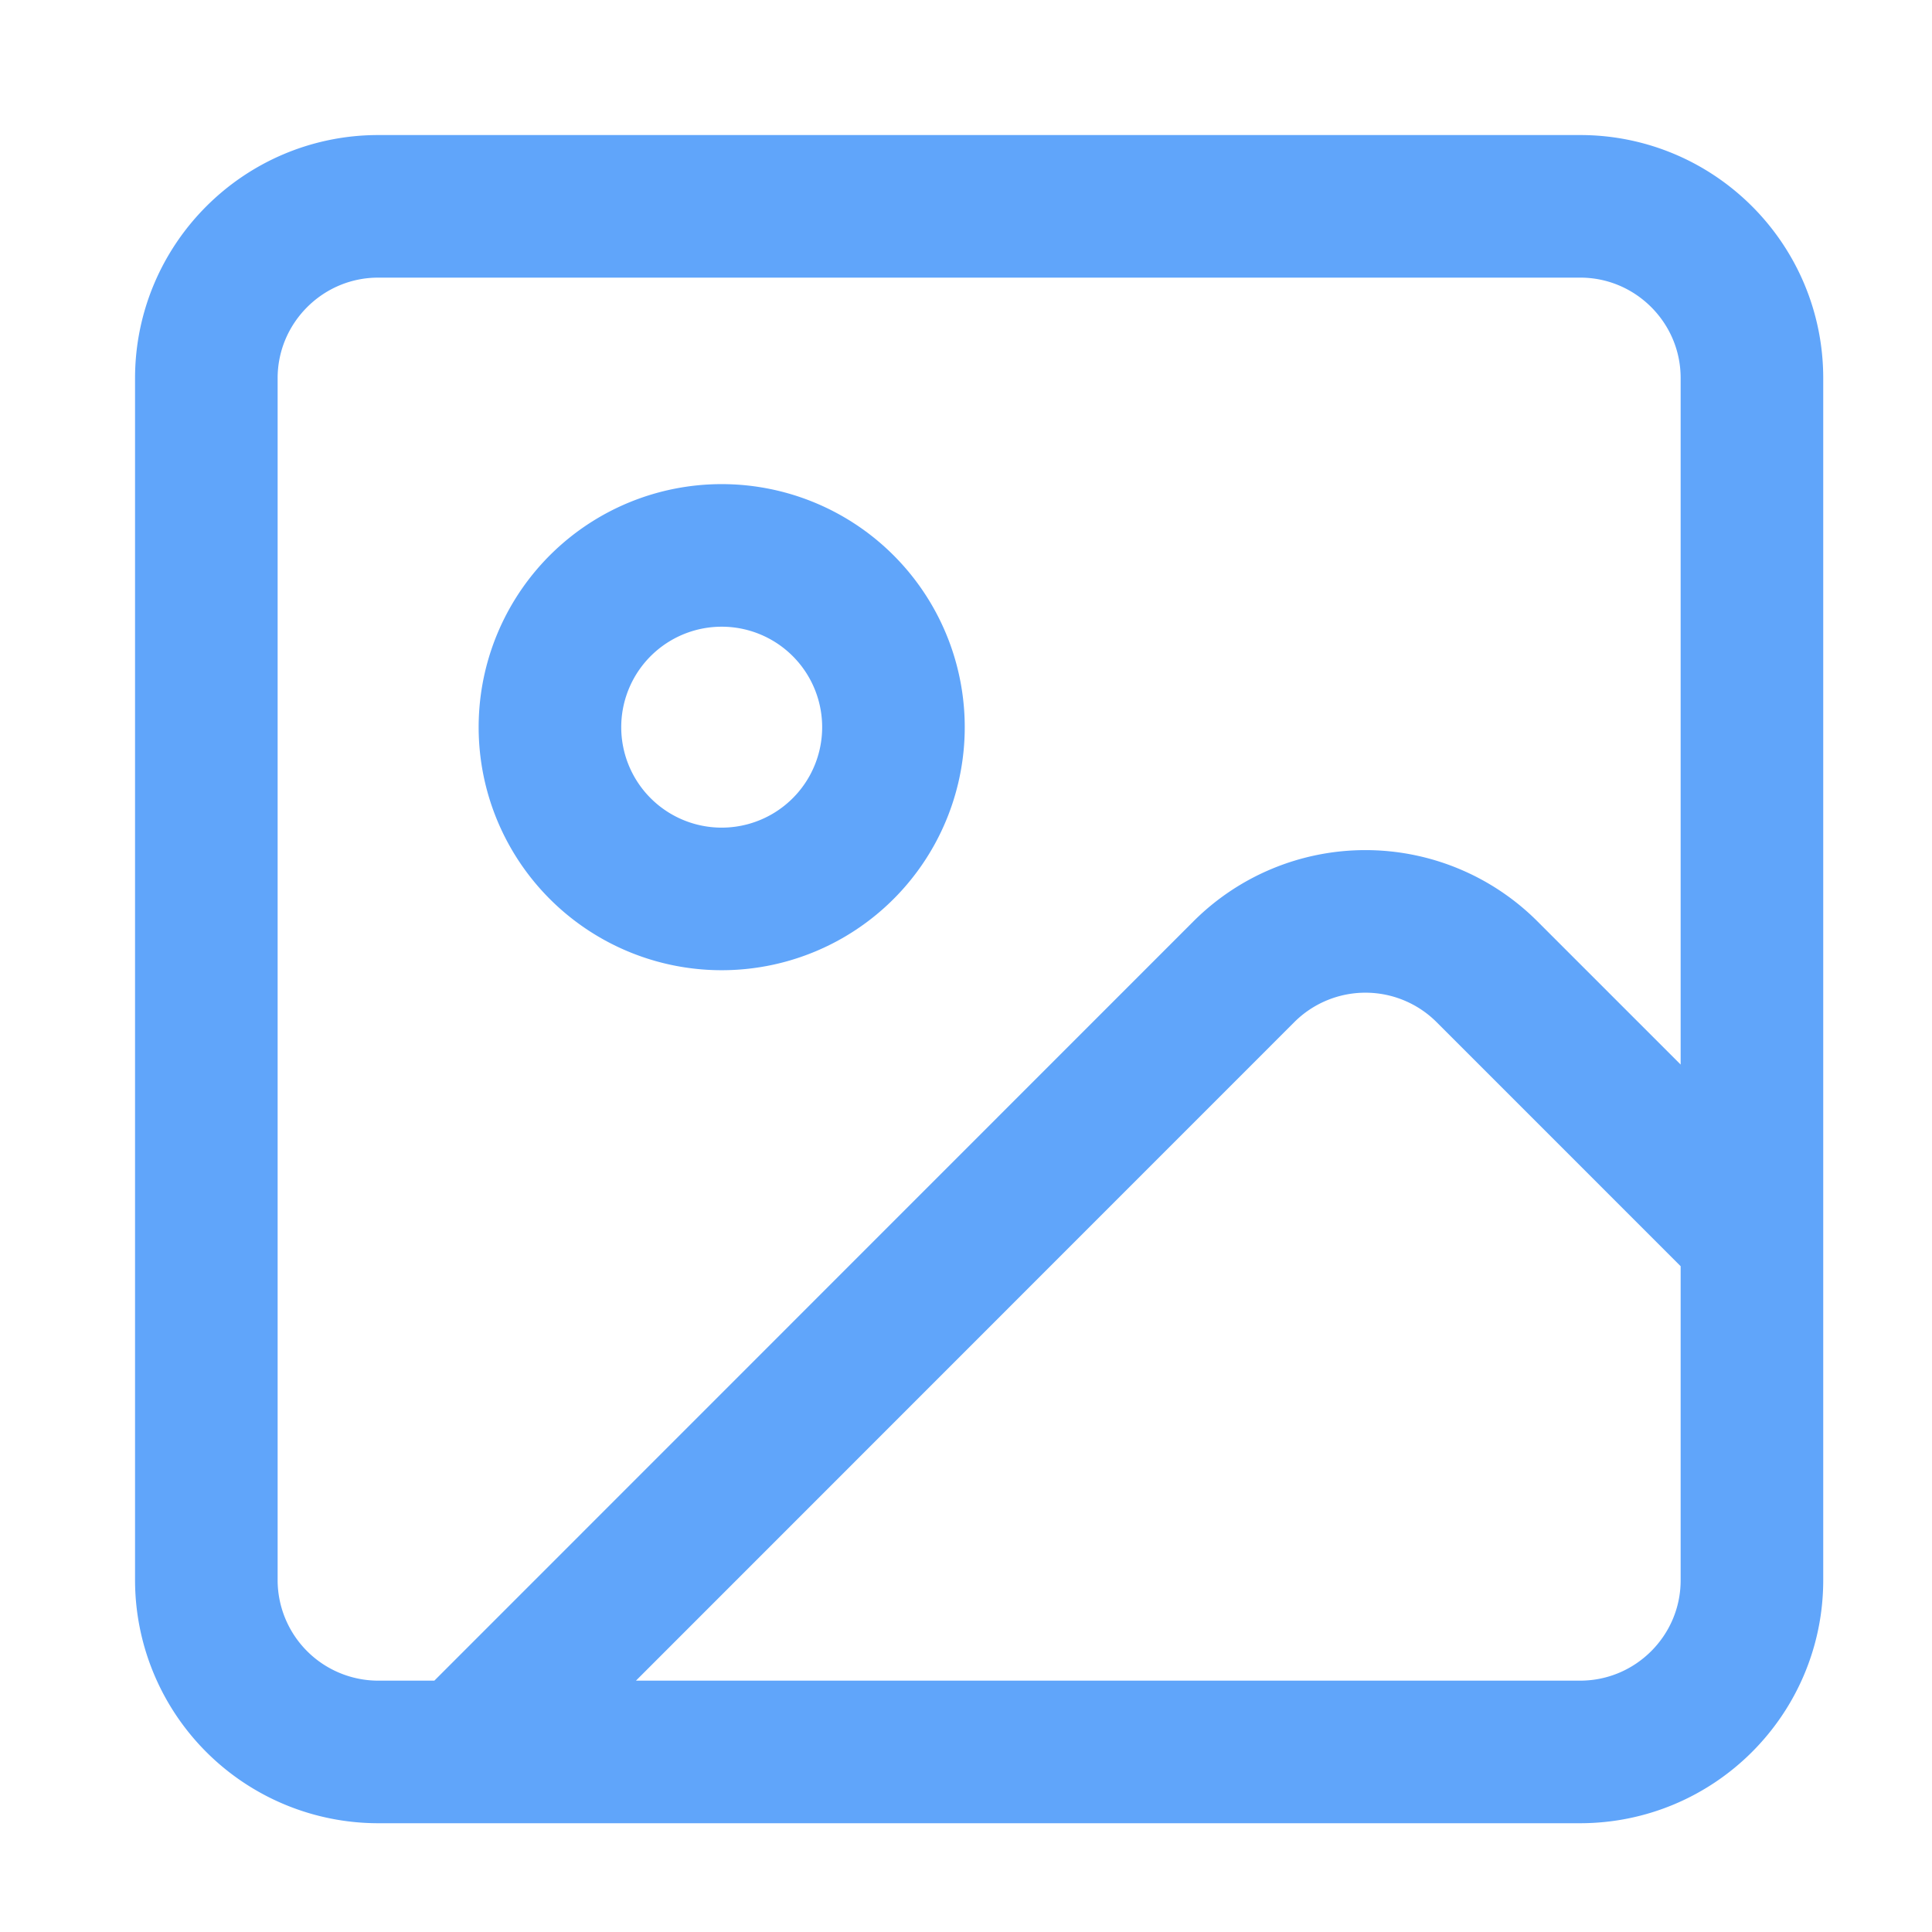 <svg xmlns="http://www.w3.org/2000/svg" width="10" height="10" fill="none"><path stroke="#60A5FA" stroke-linecap="round" stroke-linejoin="round" stroke-width=".738" d="M9.068 6.401 7.696 5.029a.89.89 0 0 0-1.257 0L2.401 9.068m-.444-8h6.222c.49 0 .889.398.889.889v6.222c0 .49-.398.889-.89.889H1.958a.89.89 0 0 1-.89-.89V1.958c0-.491.399-.89.89-.89m2.666 2.666a.889.889 0 1 1-1.777 0 .889.889 0 0 1 1.777 0"/></svg>